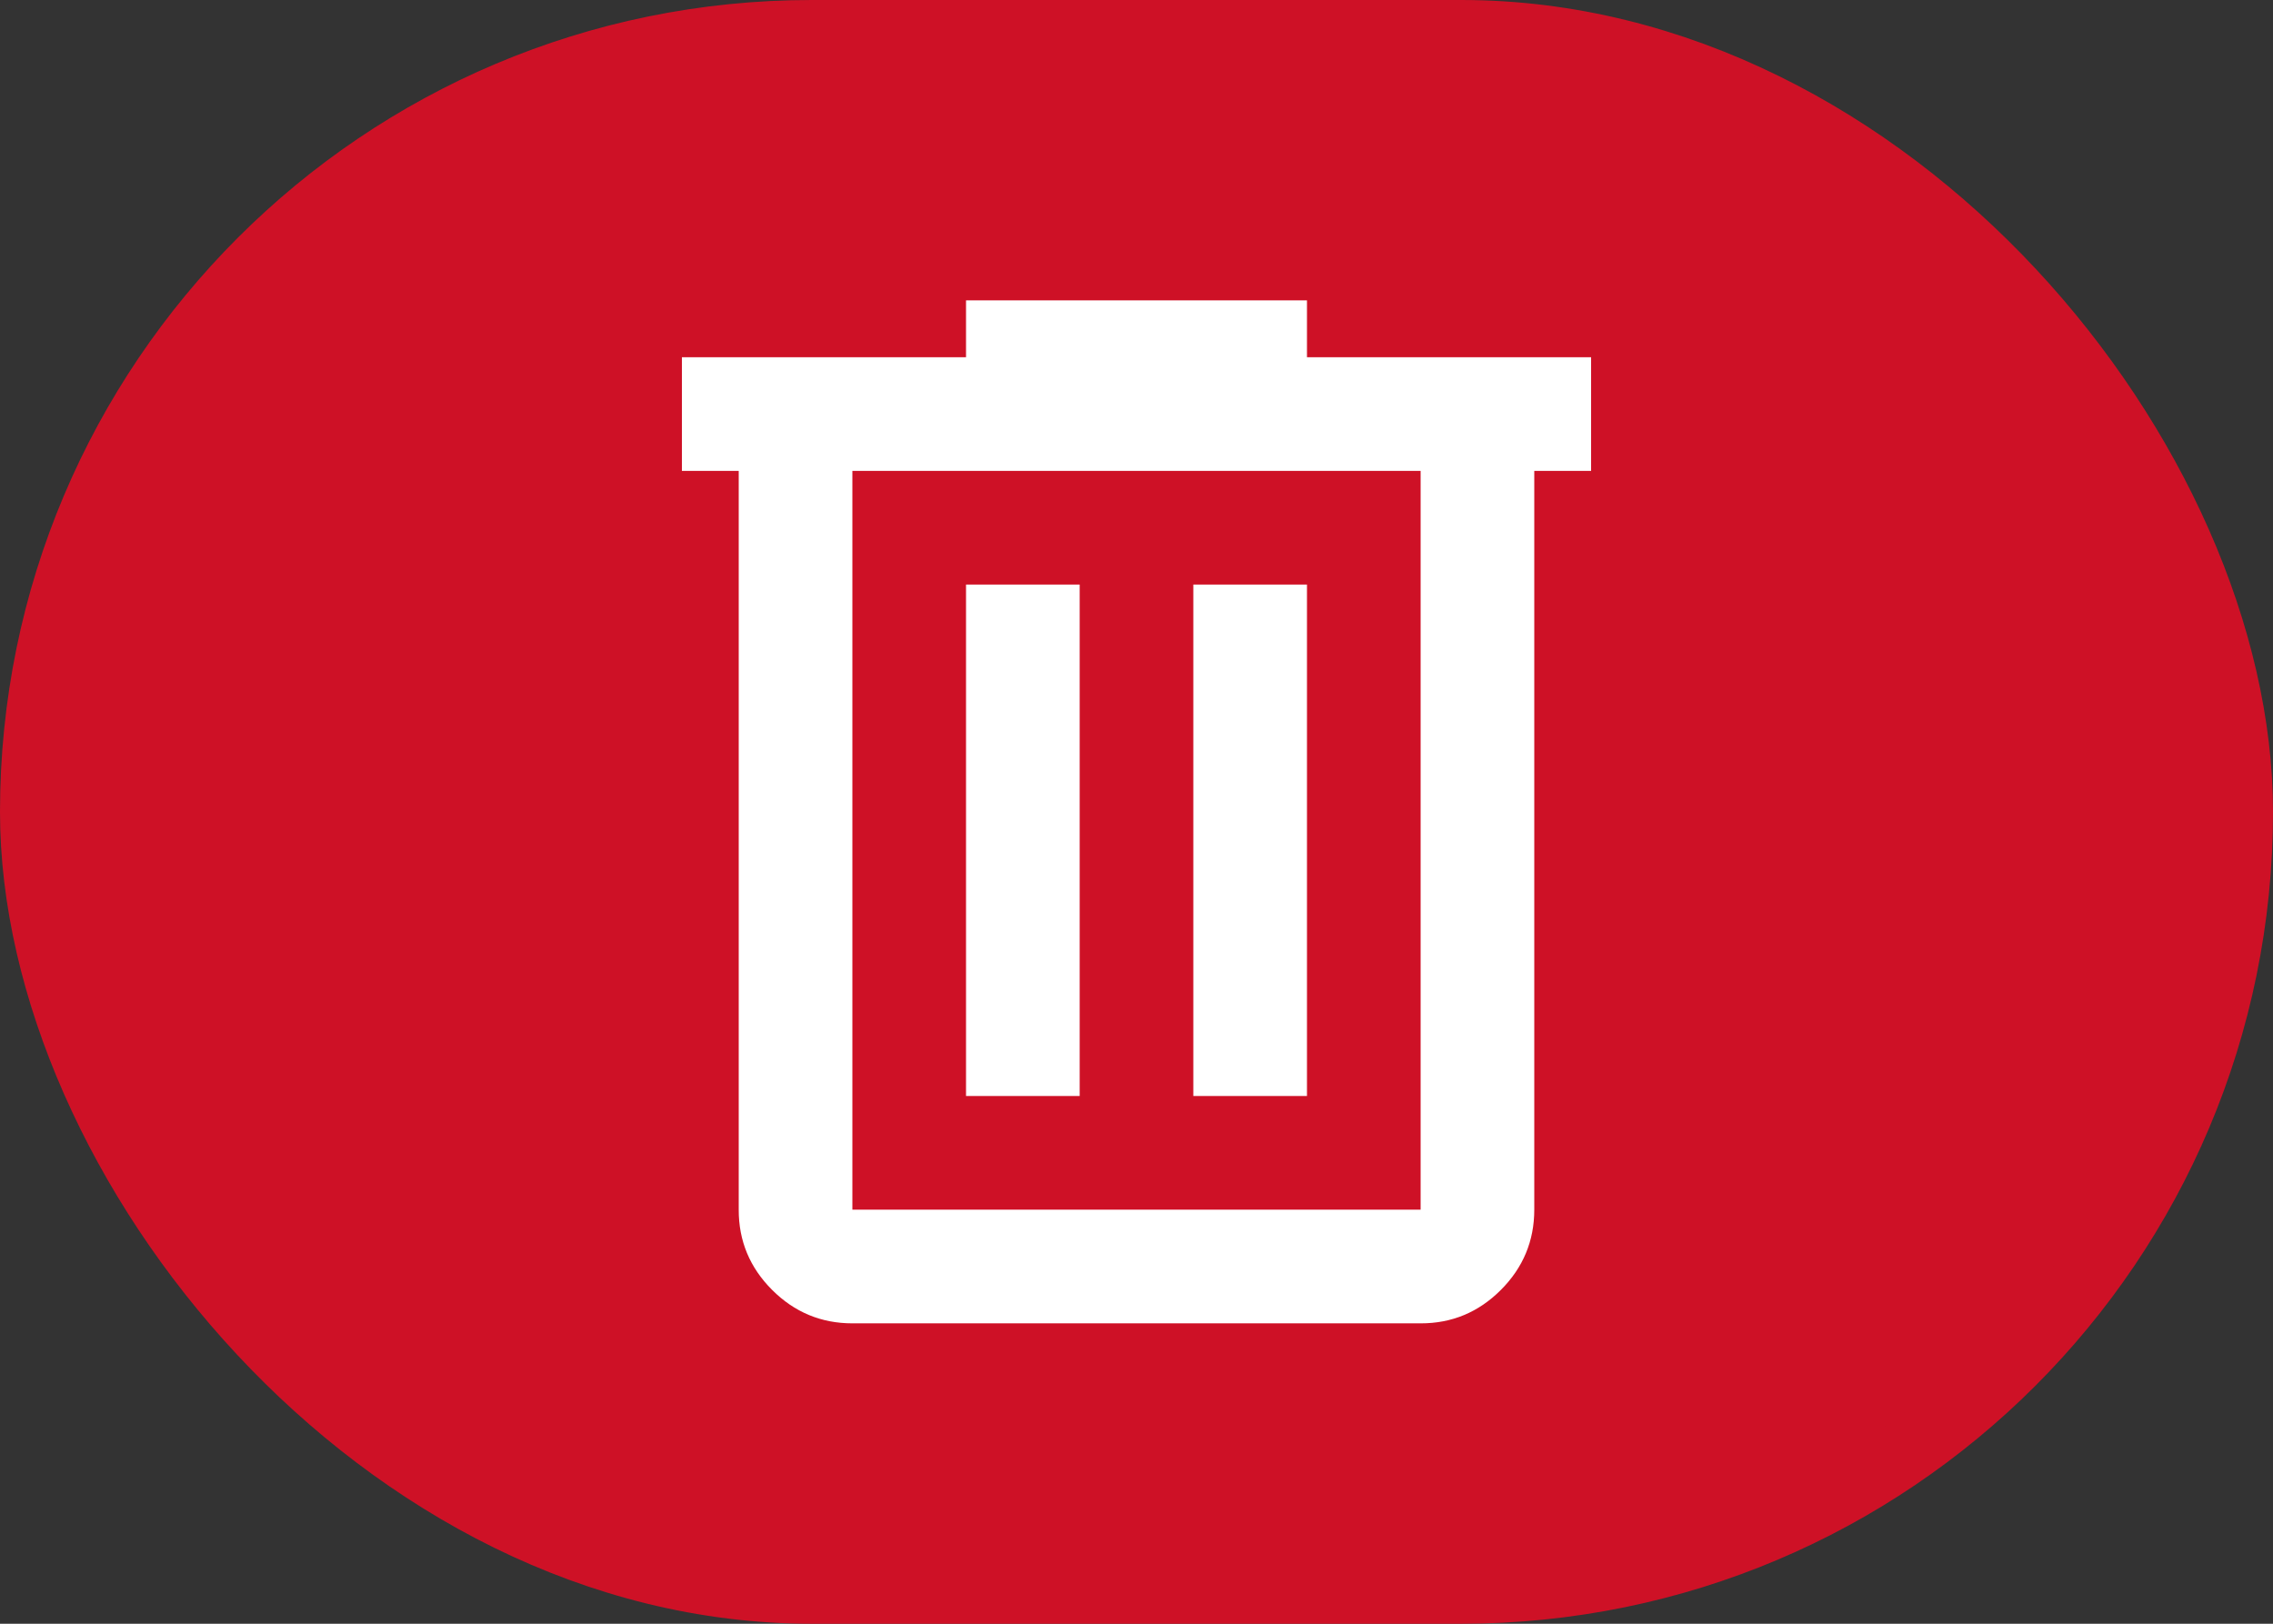 <svg width="35" height="25" viewBox="0 0 35 25" fill="none" xmlns="http://www.w3.org/2000/svg">
<rect x="0" y="0" width="35" height="25" fill="#333333" stroke="none"/>
<rect x="0.5" y="0.5" width="34" height="24" rx="12" fill="#CE1126" stroke="#CE1126"/>
<path d="M13.125 20.375C12.644 20.375 12.232 20.203 11.889 19.86C11.546 19.517 11.374 19.106 11.375 18.625V7.25H10.5V5.5H14.875V4.625H20.125V5.5H24.5V7.25H23.625V18.625C23.625 19.106 23.453 19.518 23.11 19.861C22.767 20.204 22.356 20.376 21.875 20.375H13.125ZM21.875 7.25H13.125V18.625H21.875V7.25ZM14.875 16.875H16.625V9H14.875V16.875ZM18.375 16.875H20.125V9H18.375V16.875Z" fill="white"/>
</svg>
